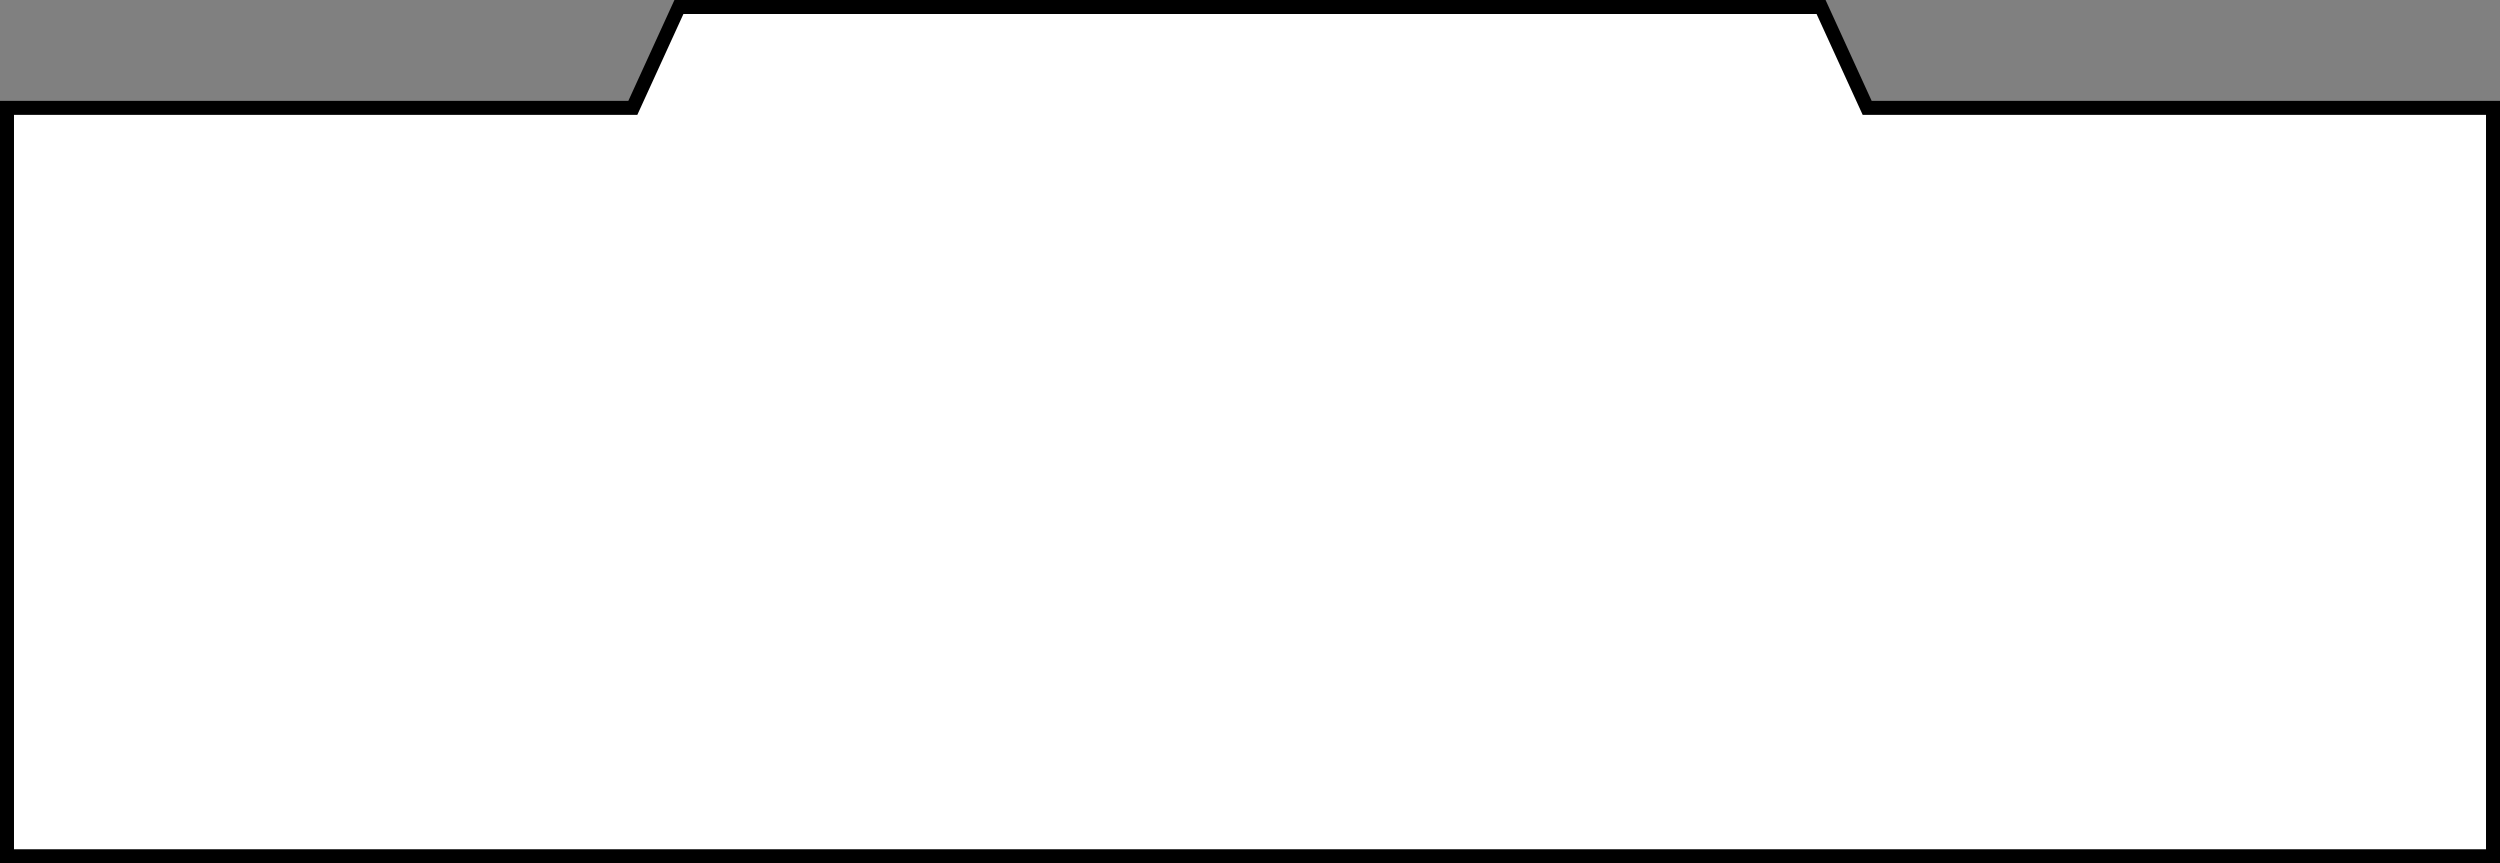 <svg xmlns="http://www.w3.org/2000/svg" viewBox="0 0 768.3 265.3"><rect x="0" y="0" width="768.3" height="265.3" fill="#808080" stroke="none"/><defs><style>.cls-1{fill:#fff;stroke:#000;stroke-miterlimit:10;stroke-width:4.3px;}</style></defs><title>アセット 50</title><g id="レイヤー_2" data-name="レイヤー 2"><g id="レイヤー_1-2" data-name="レイヤー 1"><polygon class="cls-1" points="573.82 33.15 559.65 2.15 208.65 2.15 194.48 33.15 2.15 33.15 2.15 263.15 766.15 263.15 766.15 33.15 573.82 33.15"/></g></g></svg>